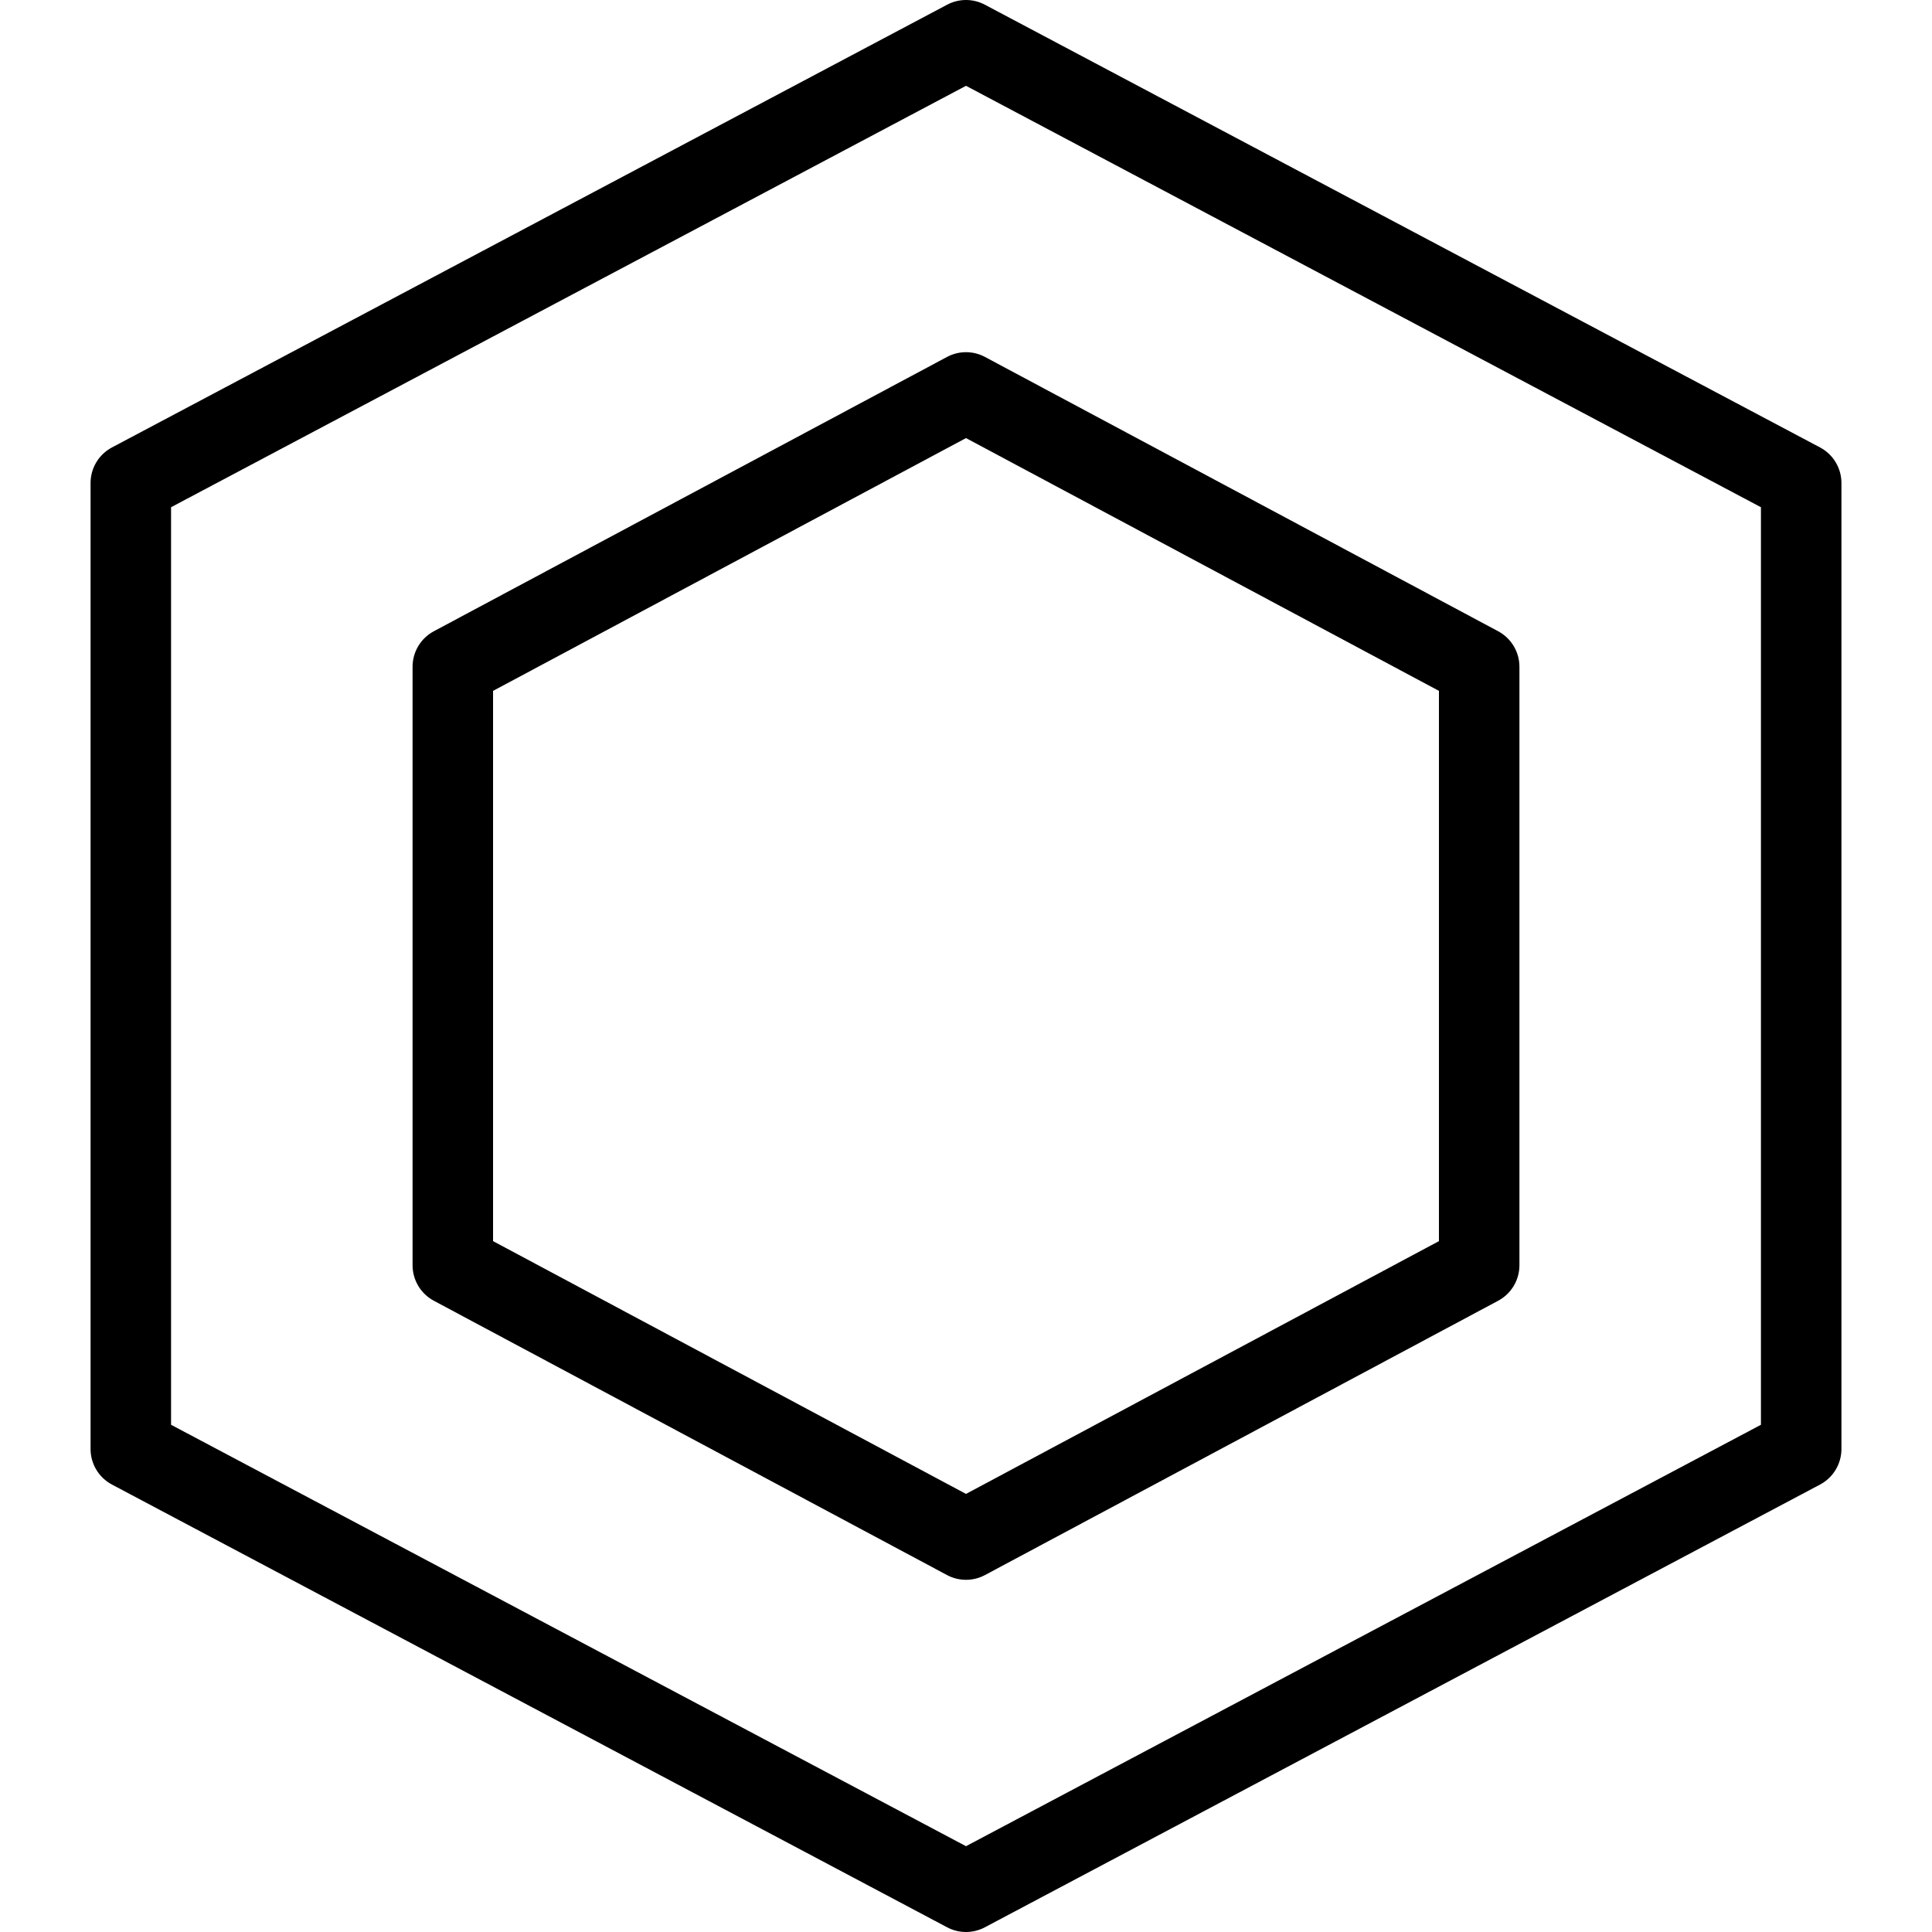 <svg xmlns="http://www.w3.org/2000/svg" width="192" height="192" fill="#000" viewBox="0 0 192 192">
  <path fill-rule="evenodd" d="M94.126.466c1.172-.621 2.575-.621 3.747 0L180.874 44.466C182.182 45.16 183 46.519 183 48v96c0 1.481-.818 2.841-2.126 3.534l-83.001 44c-1.172.621-2.575.621-3.747 0l-83-44C9.818 146.841 9 145.481 9 144V48c0-1.481.818-2.841 2.127-3.534l83-44zM17 50.407v91.186l79 41.88 79-41.88V50.407L96 8.527 17 50.407zm26.114 12.326l51-27.261c1.178-.63 2.593-.63 3.771 0l51 27.261c1.301.696 2.114 2.052 2.114 3.528v59.478c0 1.476-.813 2.832-2.114 3.528l-51 27.261c-1.178.629-2.593.629-3.771 0l-51-27.261C41.813 128.571 41 127.215 41 125.739V66.261c0-1.476.813-2.832 2.114-3.528zM49 68.658v54.684l47 25.122 47-25.122V68.658L96 43.536 49 68.658z"/>
</svg>